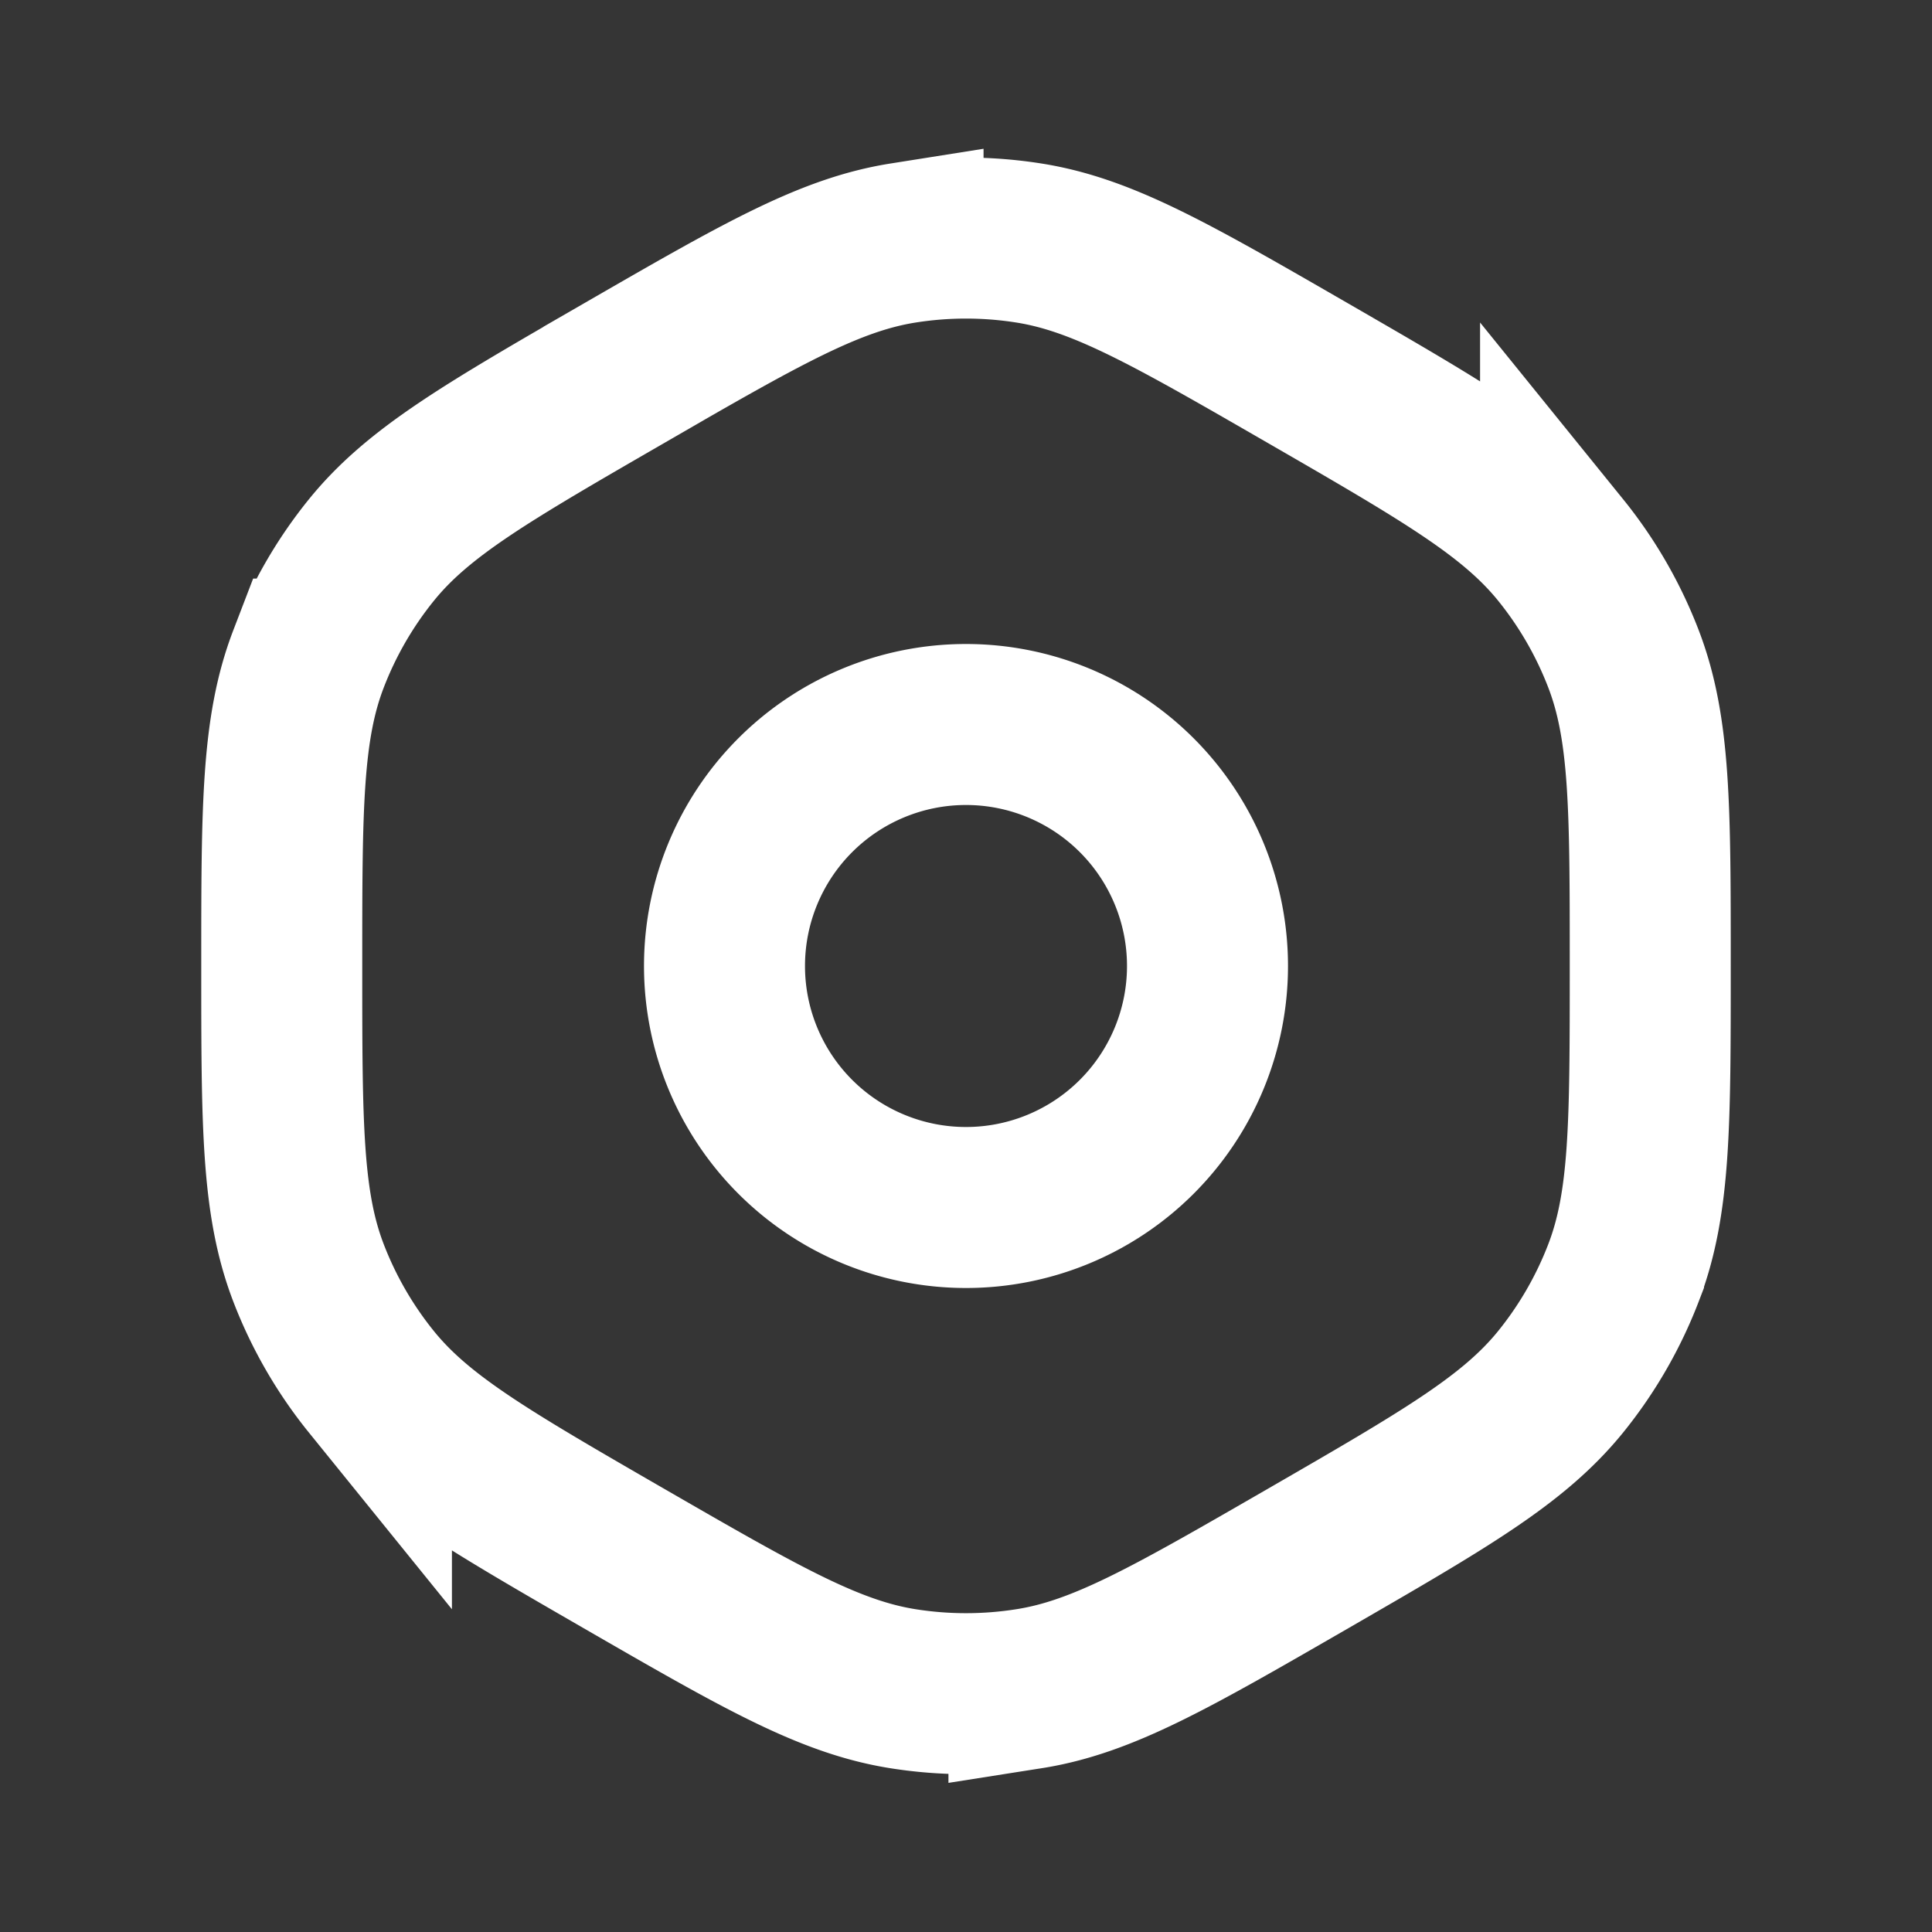 <svg xmlns="http://www.w3.org/2000/svg" width="24" height="24" fill="none"><rect width="100%" height="100%" fill="#333333" stroke="none"/><path fill="#fff" fill-opacity=".01" d="M24 0v24H0V0z"/><path stroke="#FFFFFF" stroke-width="2" d="M7.75 4.637c1.702-.982 2.553-1.473 3.468-1.618a5 5 0 0 1 1.564 0c.915.145 1.766.636 3.468 1.618 1.702.983 2.552 1.474 3.136 2.194a5 5 0 0 1 .782 1.355c.332.865.332 1.848.332 3.813 0 1.964 0 2.947-.332 3.812a5 5 0 0 1-.782 1.355c-.584.72-1.434 1.211-3.136 2.194-1.702.982-2.552 1.474-3.468 1.618a4.999 4.999 0 0 1-1.564 0c-.915-.145-1.766-.636-3.468-1.618-1.702-.983-2.553-1.474-3.136-2.194a5.001 5.001 0 0 1-.782-1.355C3.5 14.946 3.5 13.963 3.5 12c0-1.965 0-2.948.332-3.813a5 5 0 0 1 .782-1.355c.583-.72 1.434-1.211 3.136-2.194z"/><path stroke="#FFFFFF" stroke-width="2" d="M15 12a3 3 0 1 1-6 0 3 3 0 0 1 6 0Z"/></svg>